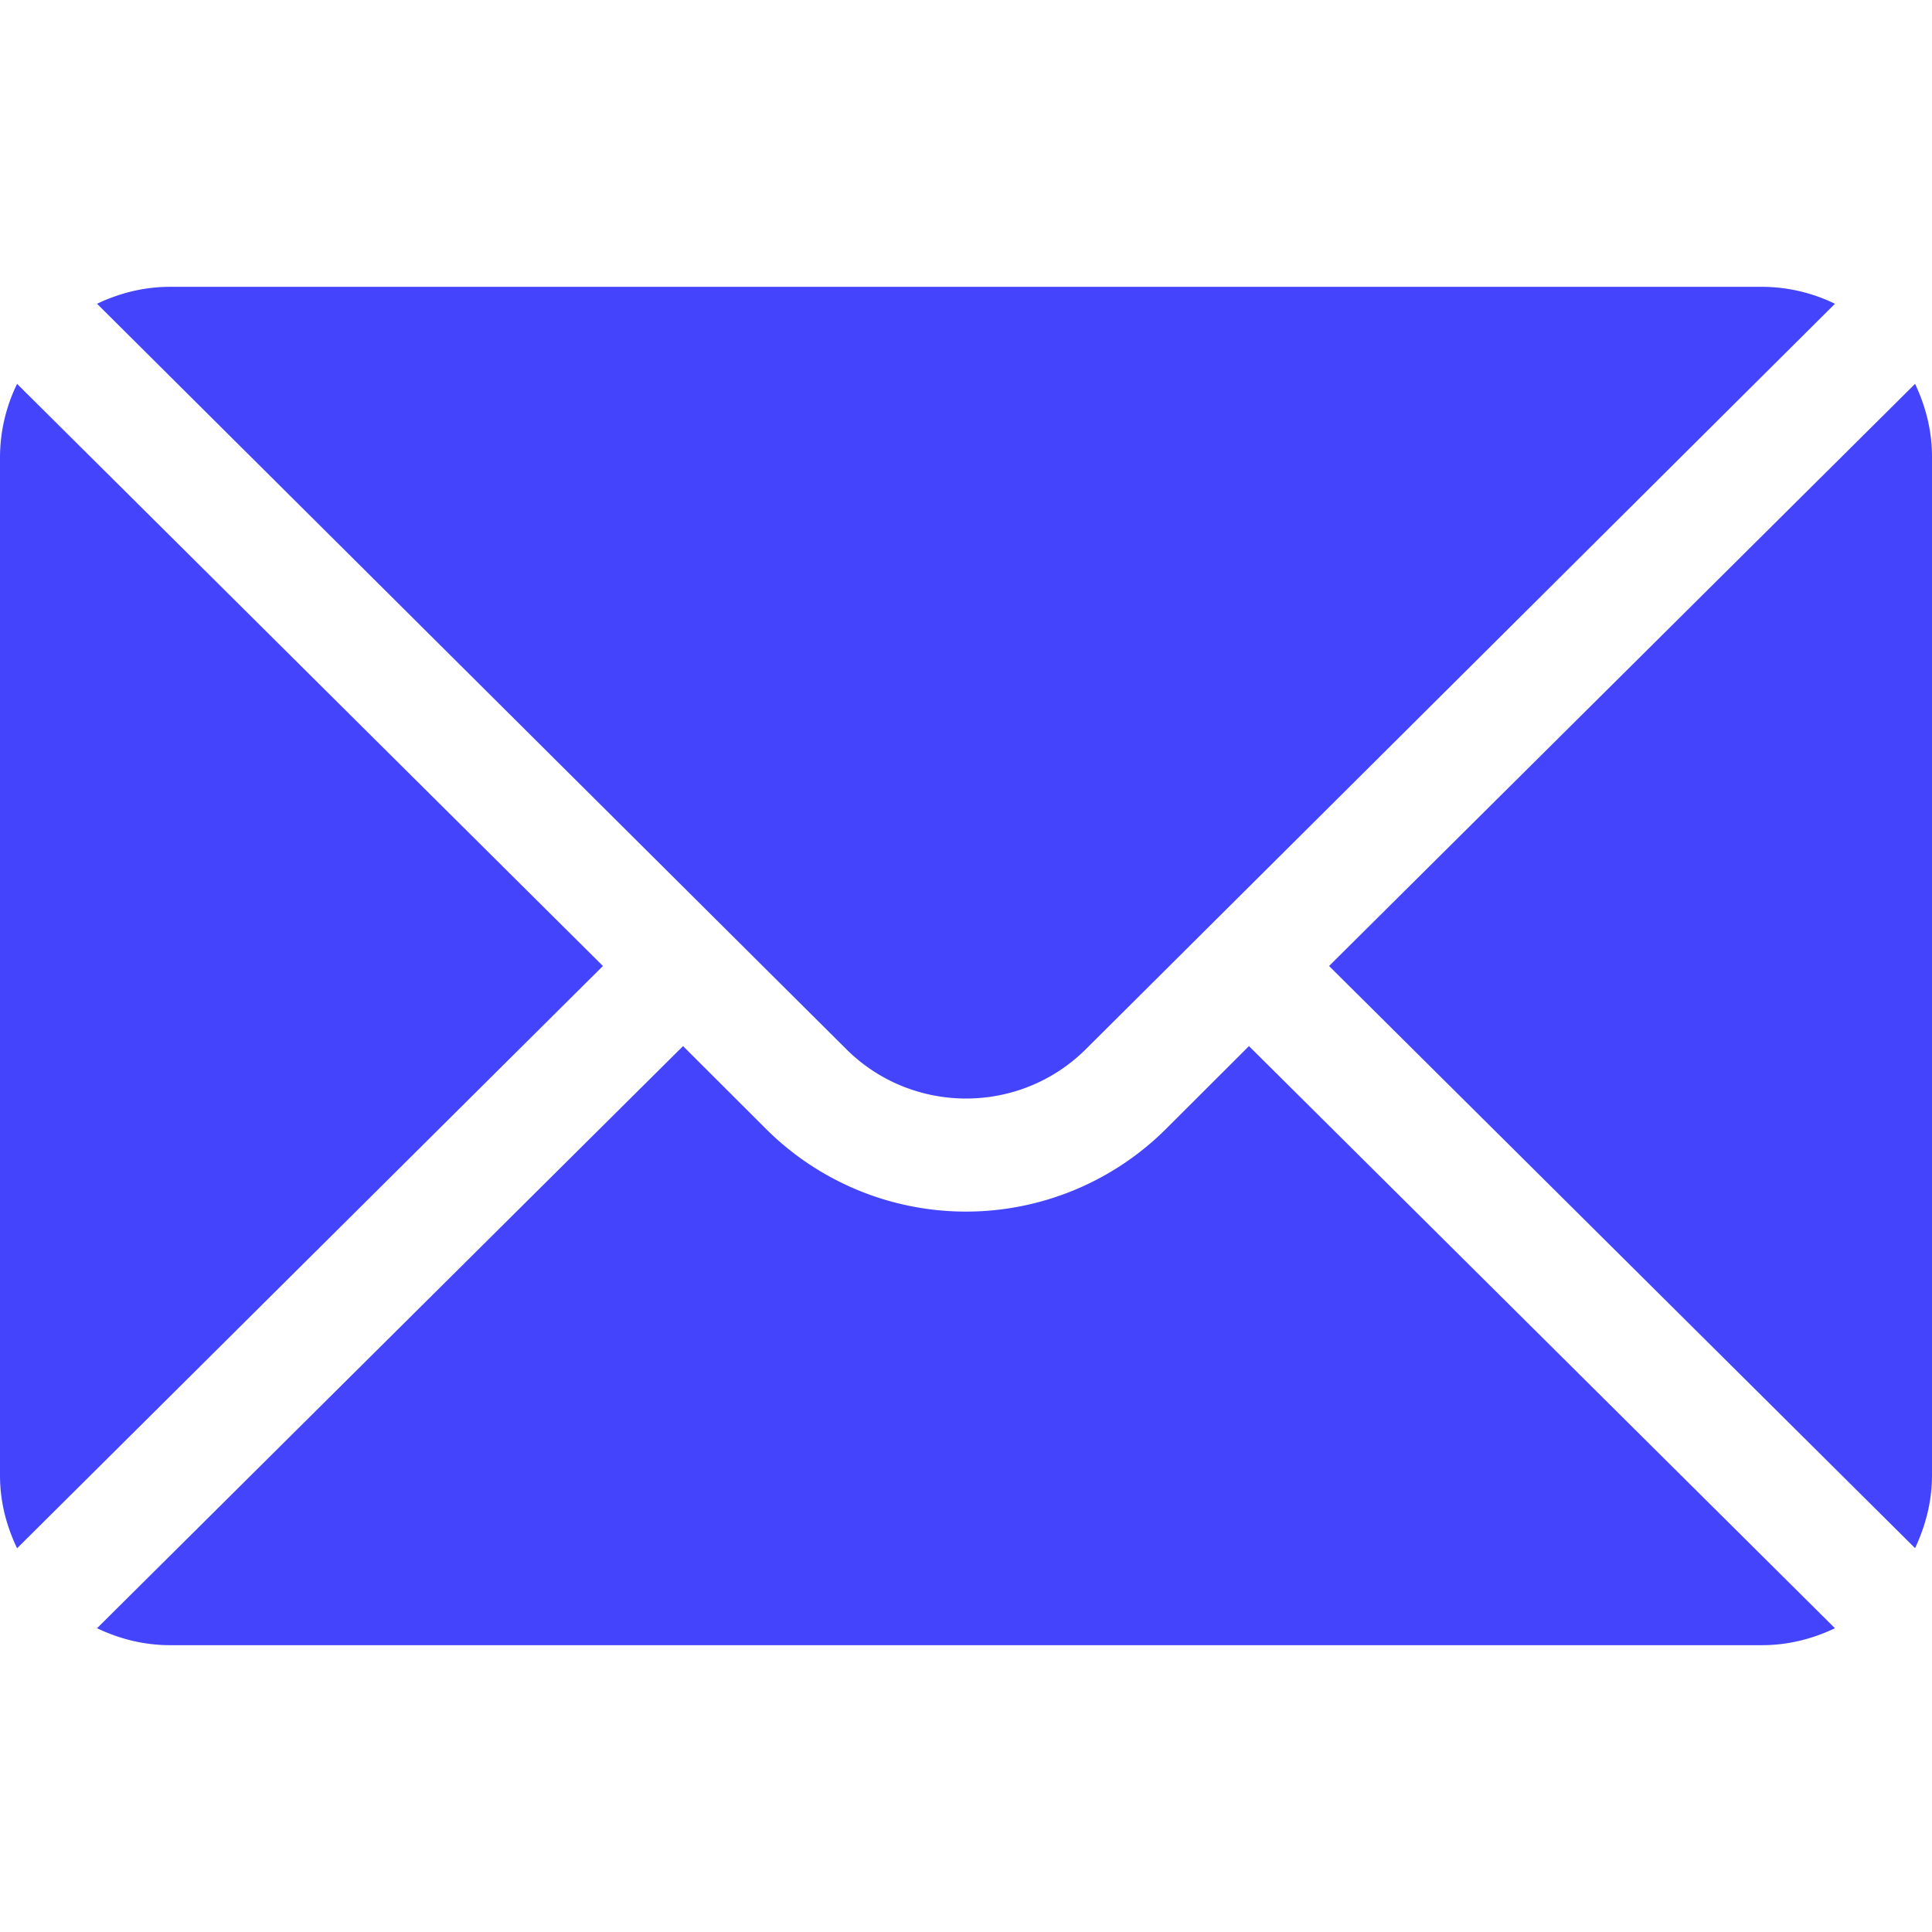 <svg width="13" height="13" fill="none" xmlns="http://www.w3.org/2000/svg"><path d="M12.886 2.583 8.943 6.5l3.943 3.917c.07-.149.114-.313.114-.49V3.073c0-.176-.043-.34-.114-.49ZM11.857 1.93H1.143c-.176 0-.341.043-.49.114l5.04 5.014c.445.445 1.17.445 1.615 0l5.039-5.014a1.129 1.129 0 0 0-.49-.114ZM.115 2.583a1.13 1.13 0 0 0-.115.49v6.855c0 .176.043.34.115.49L4.057 6.5.115 2.583Z" fill="#4444FC"/><path d="m8.404 7.039-.558.557a1.906 1.906 0 0 1-2.692 0l-.558-.557-3.943 3.917c.149.071.314.114.49.114h10.714c.176 0 .341-.043.49-.114L8.404 7.039Z" fill="#4444FC"/></svg>